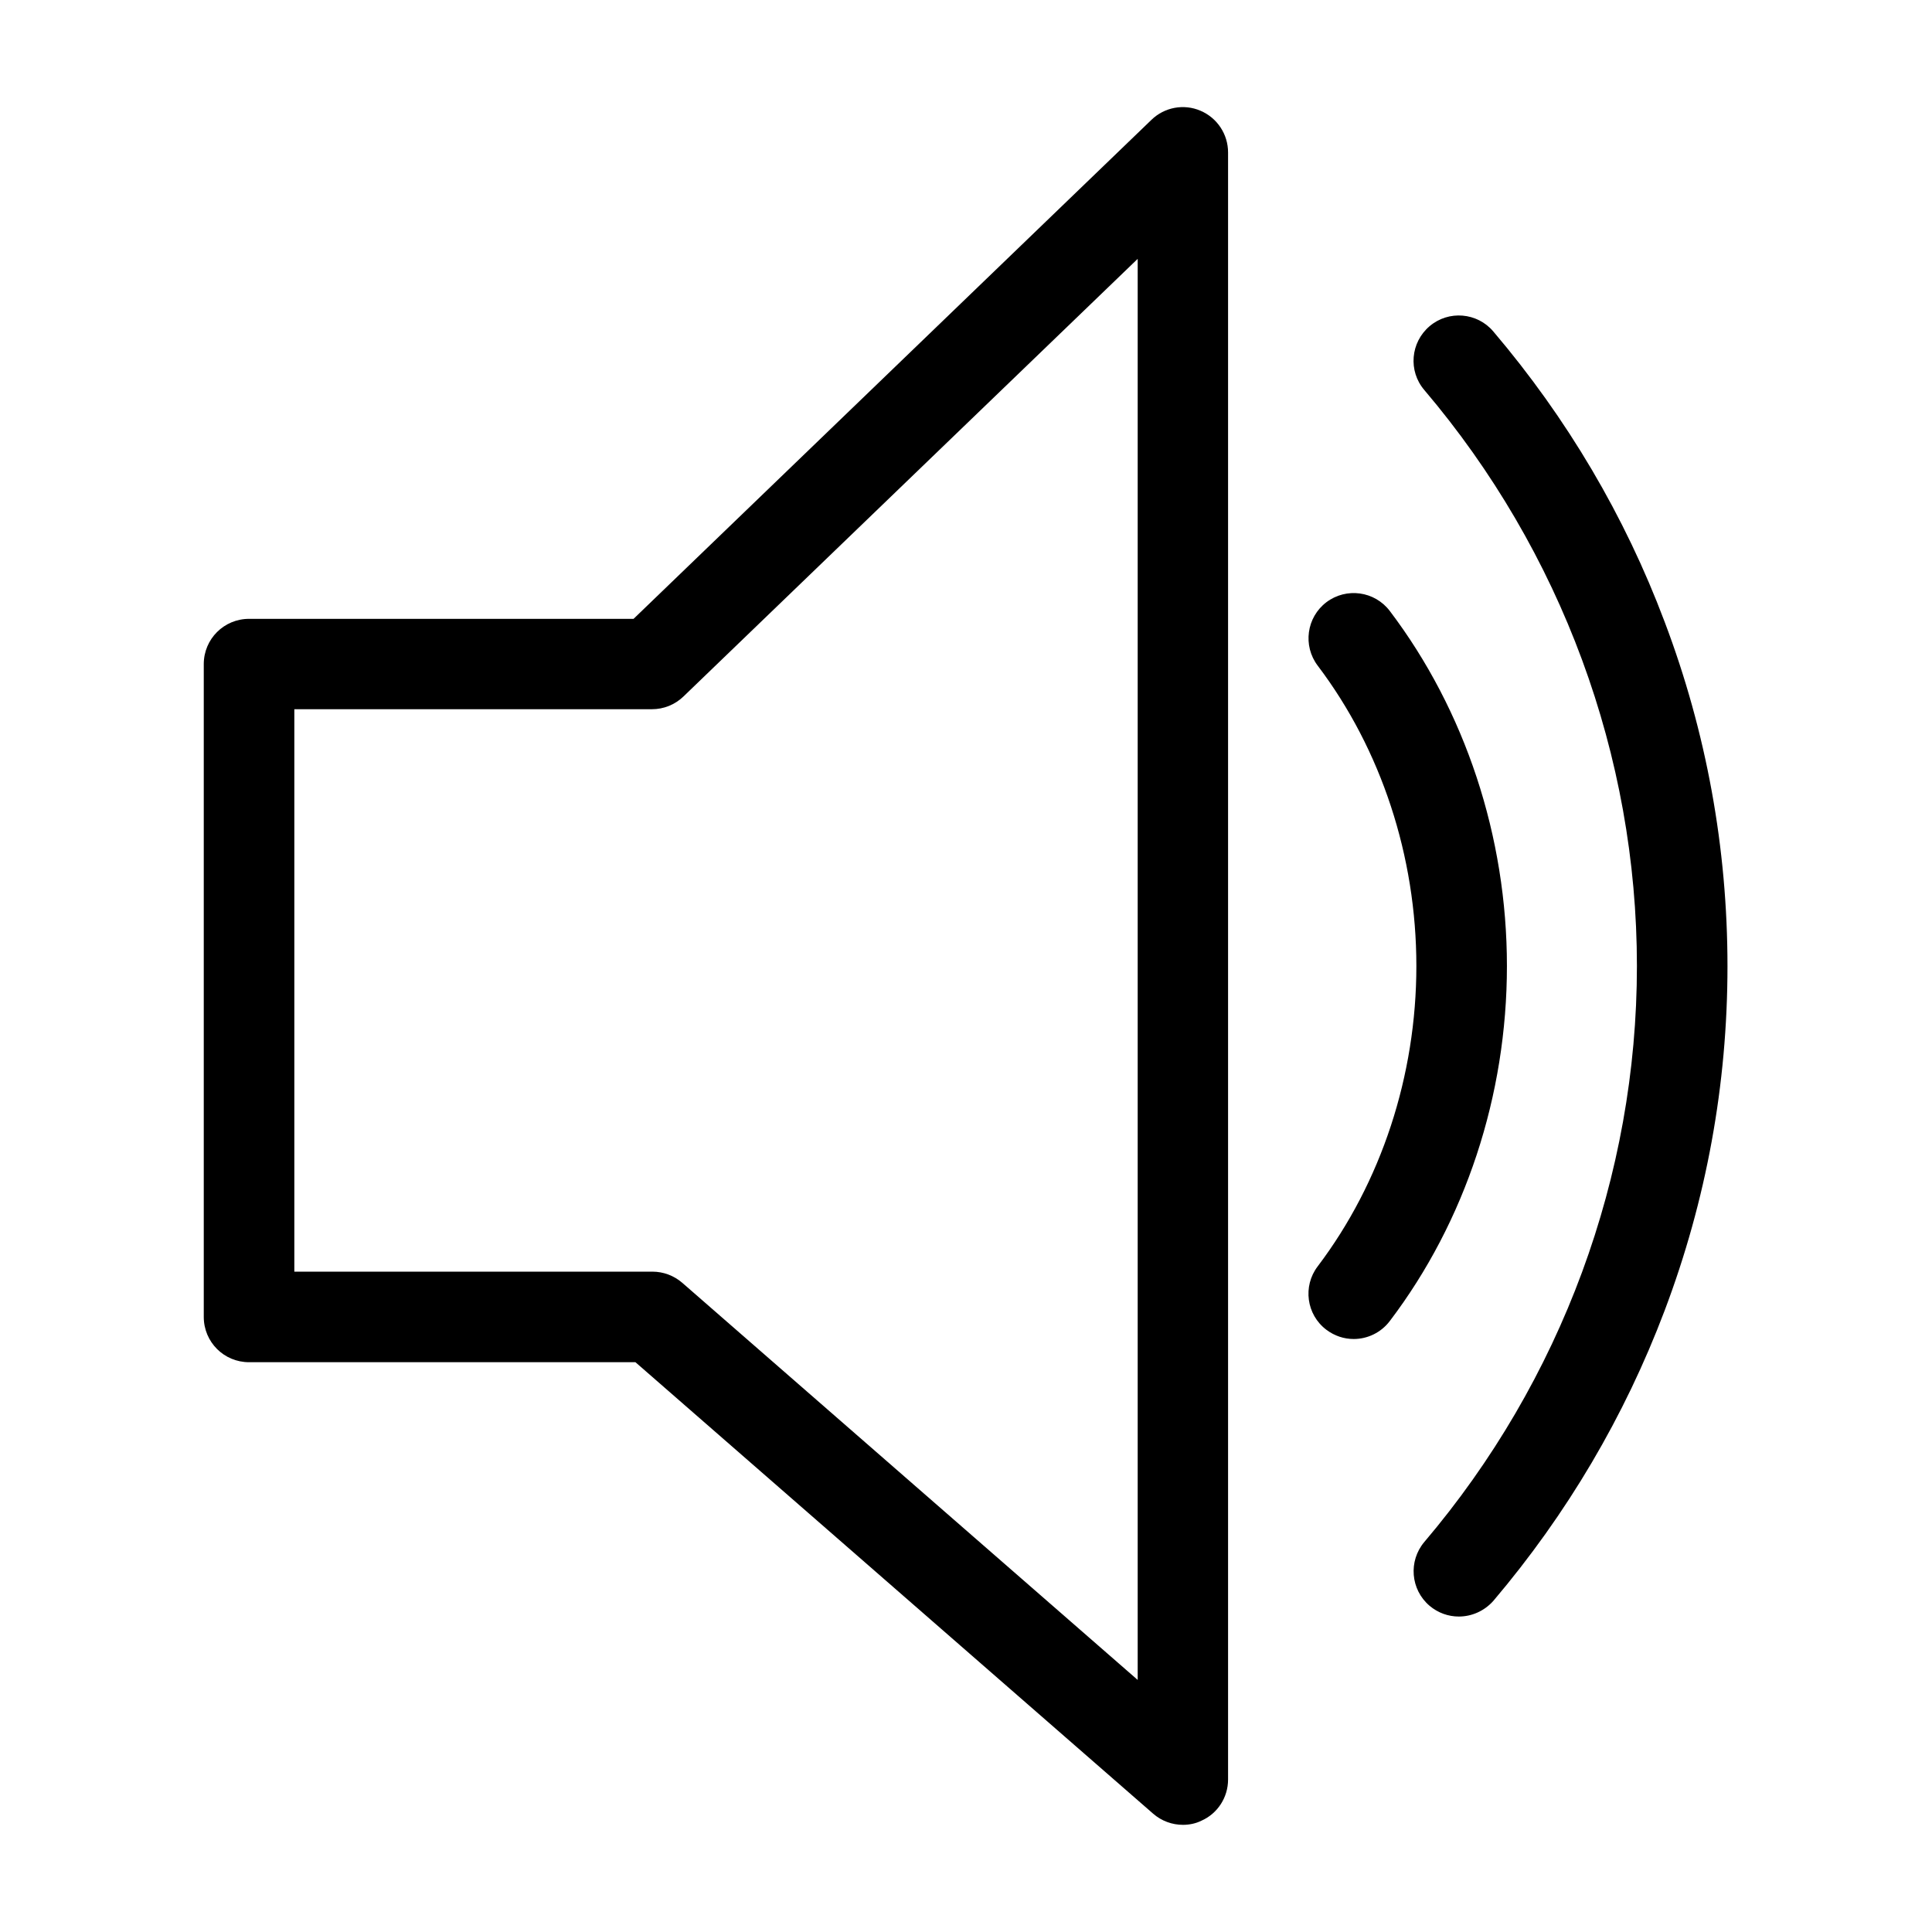 <?xml version="1.0" encoding="utf-8"?>
<!-- Generator: Adobe Illustrator 22.0.0, SVG Export Plug-In . SVG Version: 6.00 Build 0)  -->
<svg version="1.1" id="Ebene_1" xmlns="http://www.w3.org/2000/svg" xmlns:xlink="http://www.w3.org/1999/xlink" x="0px" y="0px"
	 viewBox="0 0 1024 1024" style="enable-background:new 0 0 1024 1024;" xml:space="preserve">
<style type="text/css">
	.st0{display:none;}
</style>
<g id="HG" class="st0">
</g>
<g id="vwicn015_1_">
	<g>
		<path class="st1" d="M627,967.2c-5.7,0-11.3-2-15.8-5.9L336.8,722H132c-13.3,0-24-10.7-24-24V352c0-13.3,10.7-24,24-24h203.8
			L610.3,63.5c6.9-6.7,17.2-8.6,26-4.8c8.9,3.8,14.6,12.5,14.6,22.1v862.4c0,9.4-5.5,18-14.1,21.8
			C633.8,966.5,630.4,967.2,627,967.2z M156,674h189.8c5.8,0,11.4,2.1,15.8,5.9L603,890.4V137.2l-240.8,232
			c-4.5,4.3-10.4,6.7-16.7,6.7H156V674z"/>
		<path class="st1" d="M717.5,709.7c-5.1,0-10.1-1.6-14.5-4.9c-10.6-8-12.6-23.1-4.6-33.6c33.7-44.5,52.3-101.1,52.3-159.2
			s-18.6-114.7-52.3-159.2c-8-10.6-5.9-25.6,4.6-33.6c10.6-8,25.6-5.9,33.6,4.6c40,52.8,62.1,119.6,62.1,188.2
			c0,68.6-22,135.4-62.1,188.2C731.9,706.4,724.7,709.7,717.5,709.7z"/>
		<path class="st1" d="M773.2,856.8c-5.5,0-11-1.9-15.5-5.7c-10.1-8.6-11.3-23.7-2.8-33.8c72.7-85.6,112.7-194,112.7-305.3
			s-40-219.7-112.7-305.3c-8.6-10.1-7.3-25.2,2.8-33.8c10.1-8.6,25.3-7.3,33.8,2.8c39.1,46,69.7,97.8,90.8,153.9
			c22.1,58.4,33.3,119.8,33.3,182.5s-11.2,124-33.3,182.5c-21.2,56.1-51.7,107.8-90.8,153.9C786.7,853.9,780,856.8,773.2,856.8z"/>
	</g>
</g>
</svg>
